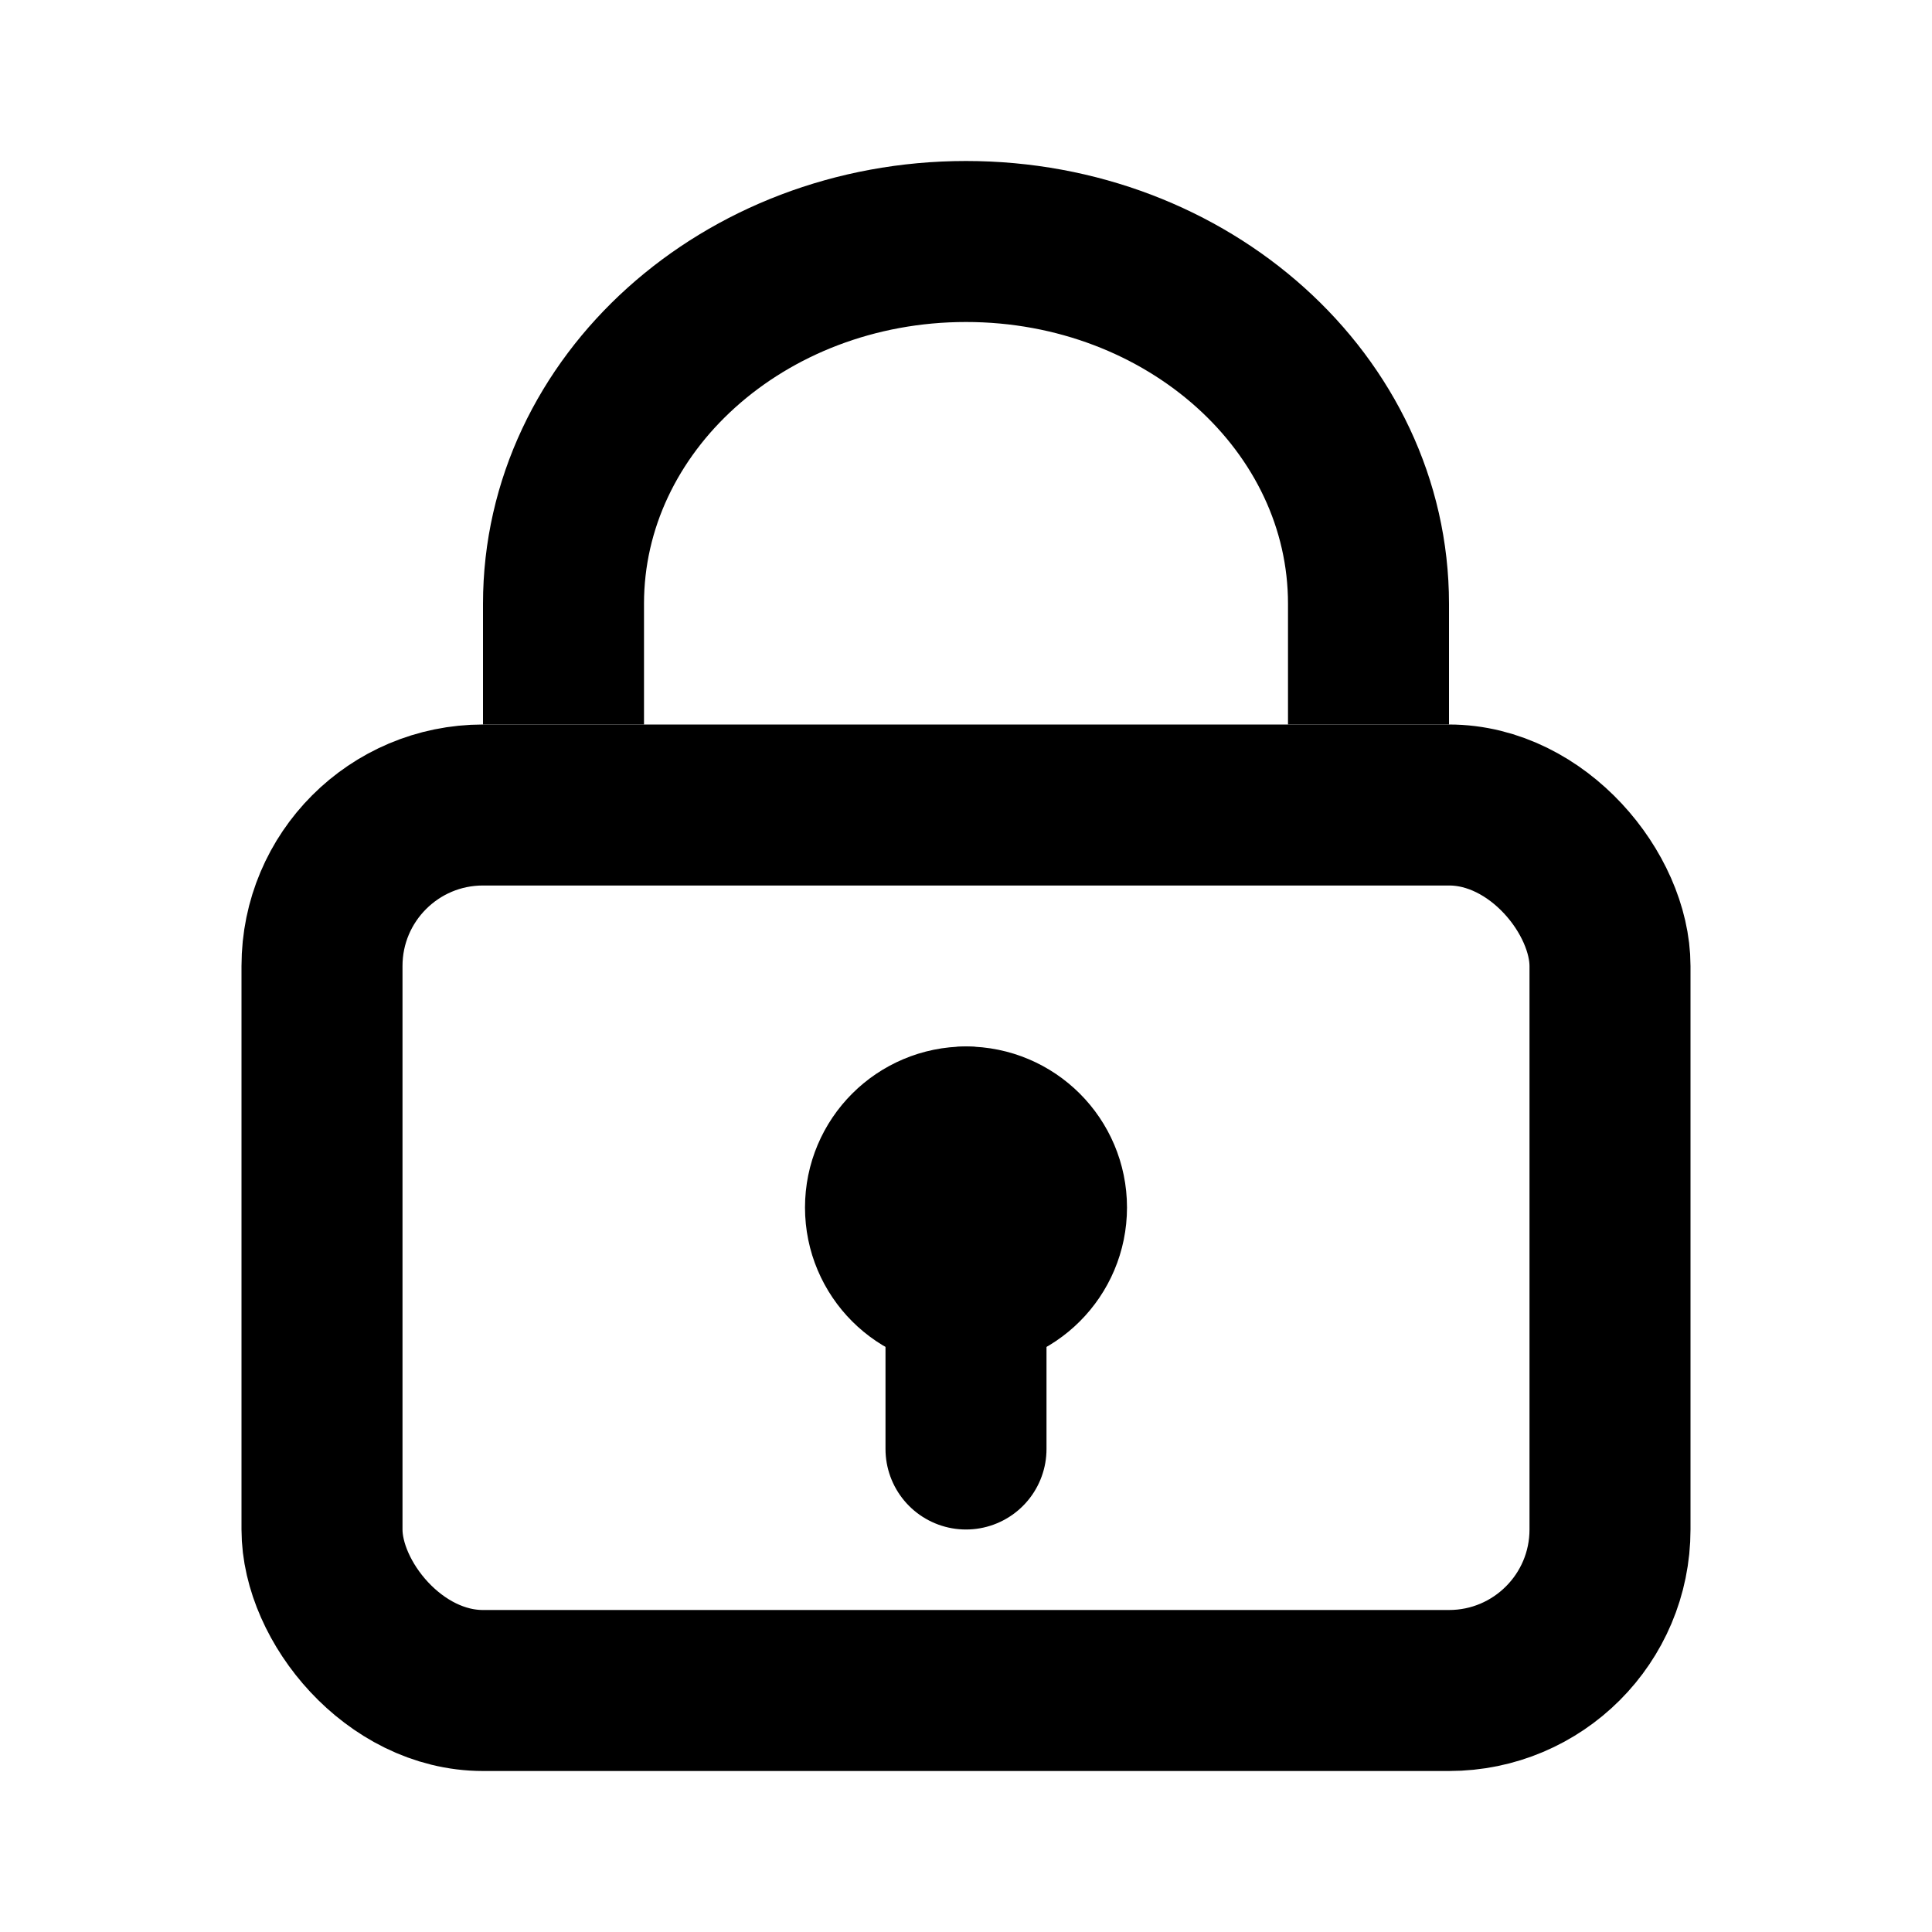 <svg width="24" height="24" viewBox="0 0 24 24" fill="none" xmlns="http://www.w3.org/2000/svg">
<rect x="4" y="10" width="16" height="11" rx="2" stroke="black" stroke-width="2" stroke-linejoin="round"/>
<path d="M17 9V7.5C17 5.015 14.761 3 12 3C9.239 3 7 5.015 7 7.5V9" stroke="black" stroke-width="2"/>
<path d="M12 18V14" stroke="black" stroke-width="2" stroke-linecap="round"/>
<circle cx="12" cy="15" r="1" stroke="black" stroke-width="2"/>
</svg>
